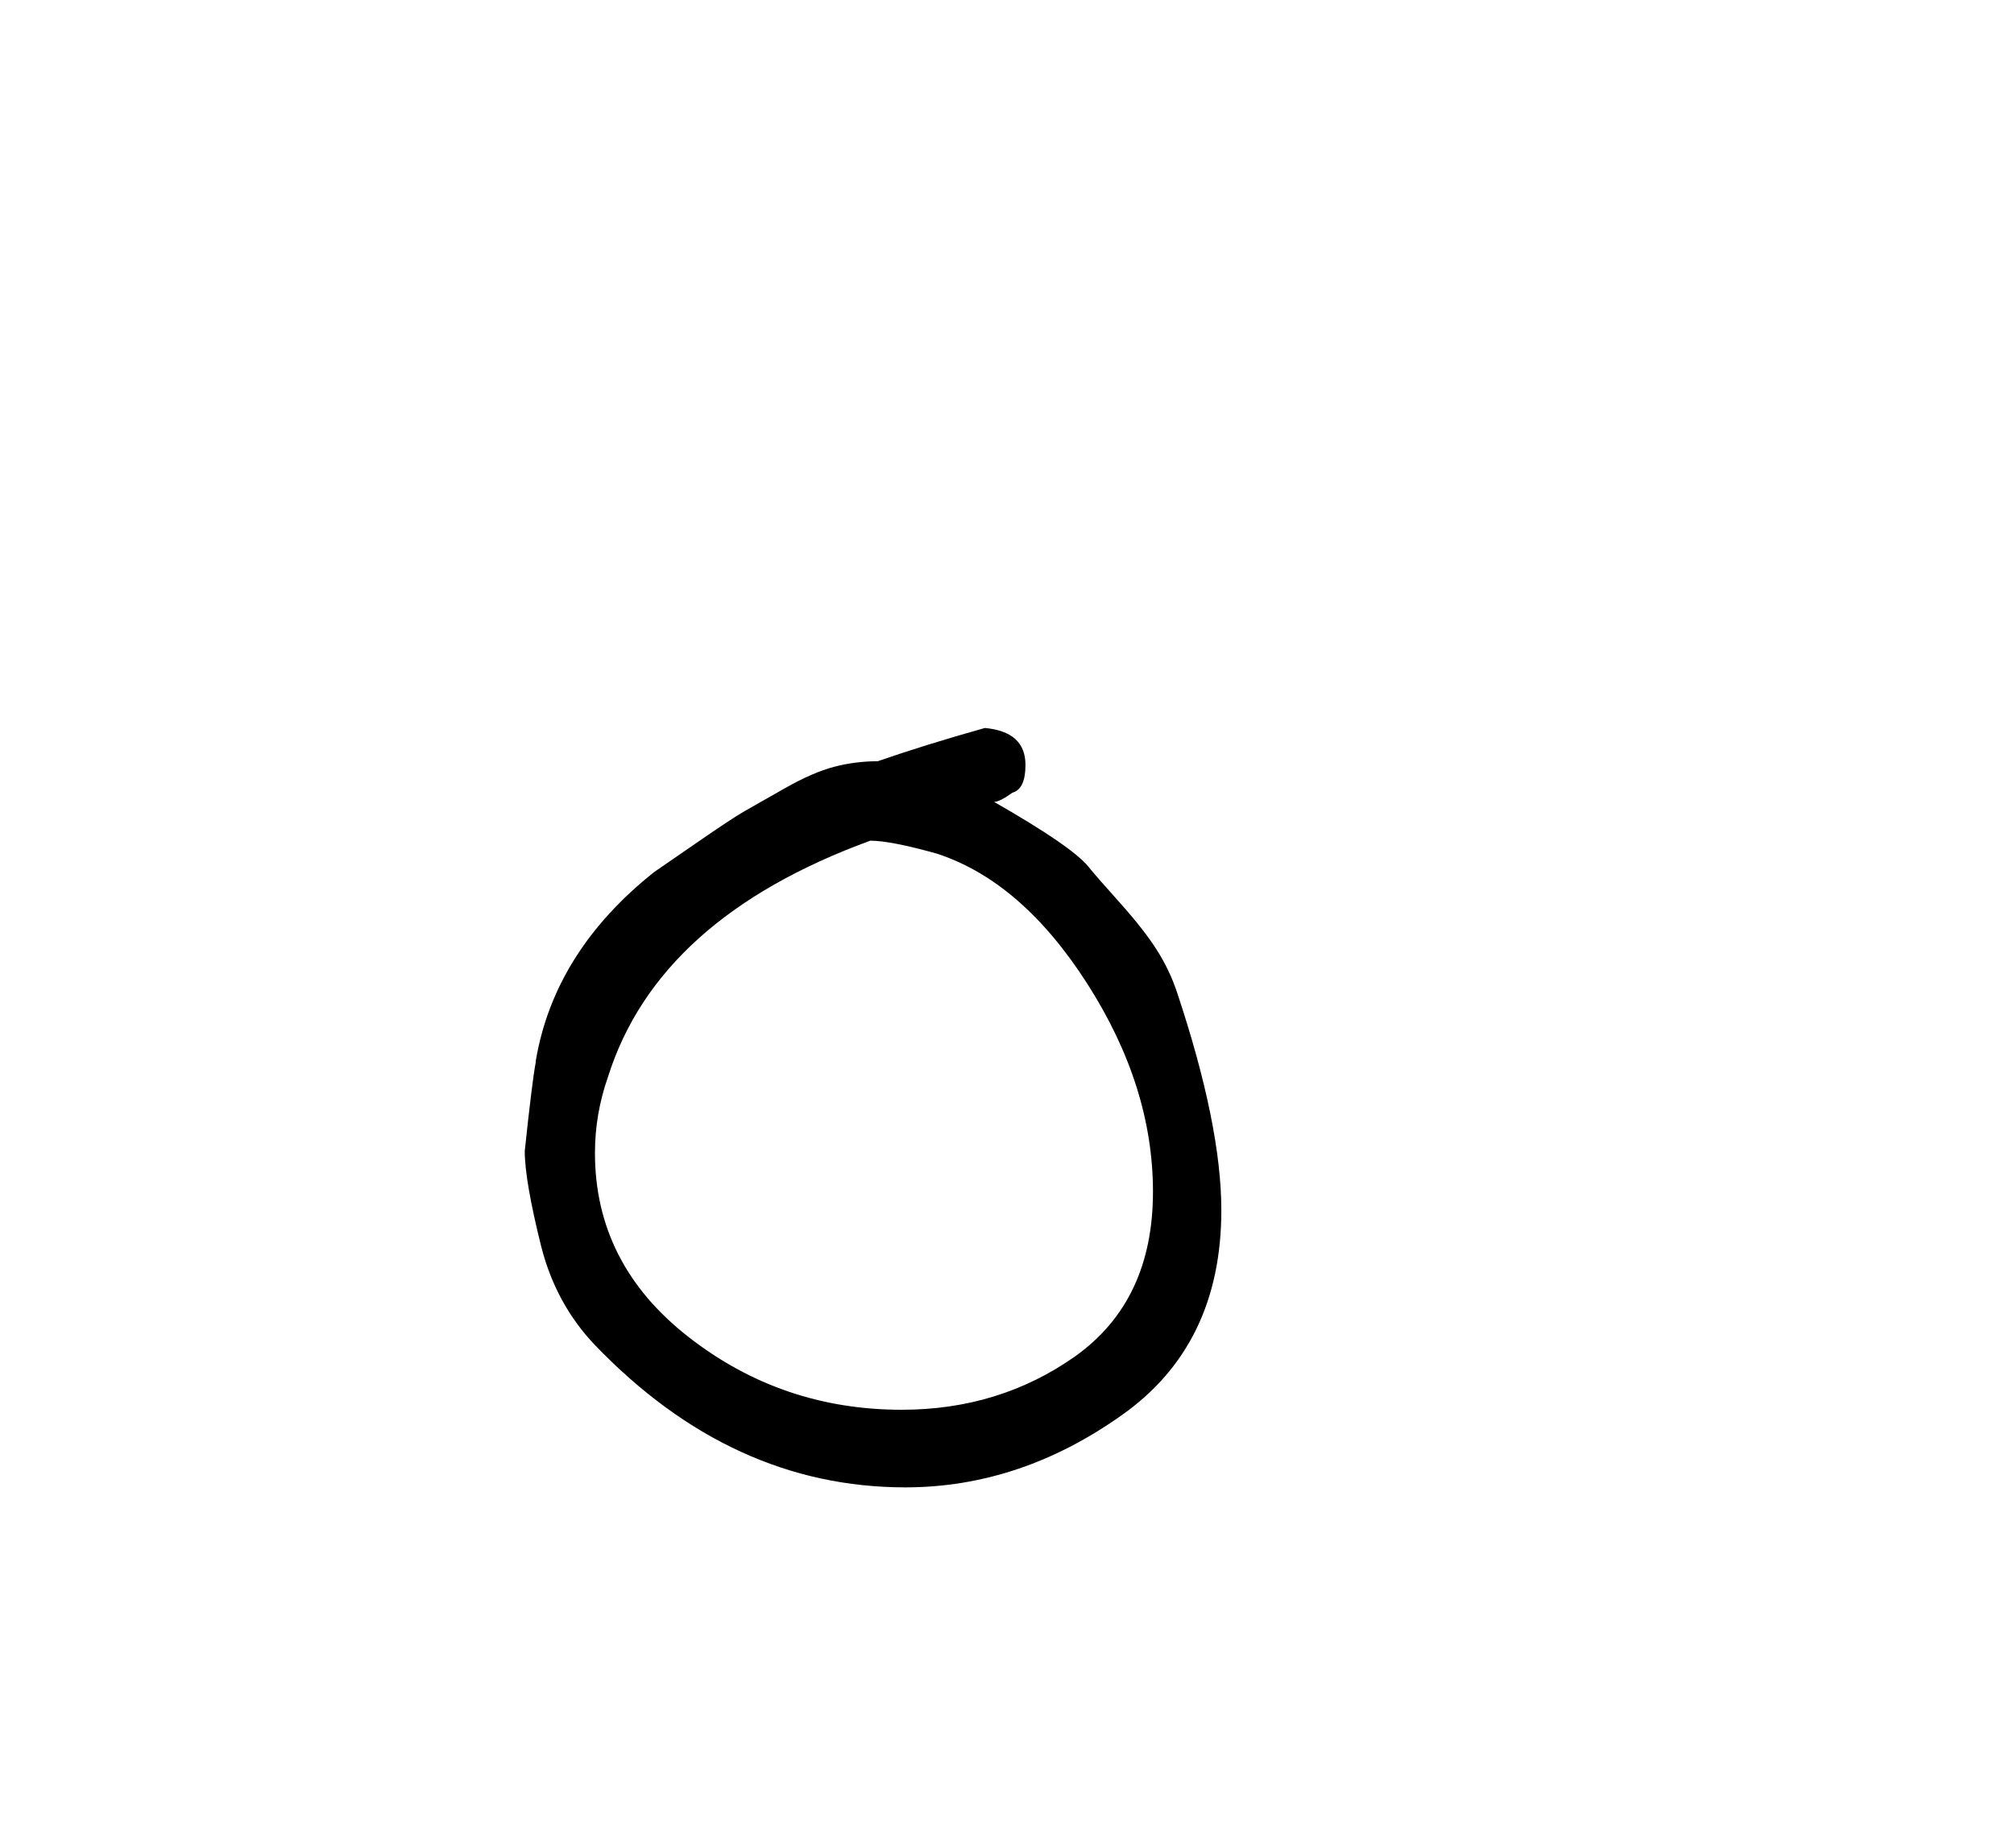 <?xml version="1.0" standalone="no"?>
<!DOCTYPE svg PUBLIC "-//W3C//DTD SVG 1.1//EN" "http://www.w3.org/Graphics/SVG/1.1/DTD/svg11.dtd" >
<svg xmlns="http://www.w3.org/2000/svg" xmlns:xlink="http://www.w3.org/1999/xlink" version="1.1" viewBox="-10 0 1090 1000">
   <path fill="currentColor"
d="M523 394q22 2 22 20q0 13 -7 15q-7 5 -10 5q42 24 51 35q4 5 17 19.5t20 25.5t11 23q24 72 24 118q0 73 -54 111q-55 39 -117 39q-94 0 -168 -77q-21 -22 -29 -53q-9 -36 -9 -52q2 -19 3.5 -31t2 -14.5t0.5 -3.5q10 -59 64 -102q3 -2 22.5 -15.5t26.5 -17.5t22 -12.5
t26.5 -11.5t23.5 -3q26 -9 58 -18zM497 462q-25 -7 -36 -7q-115 42 -142 128q-7 20 -7 41q0 60 50.5 99.5t115.5 39.5q53 0 94 -29q42 -30 42 -89q0 -57 -35.5 -112.5t-81.5 -70.5z" />
</svg>
